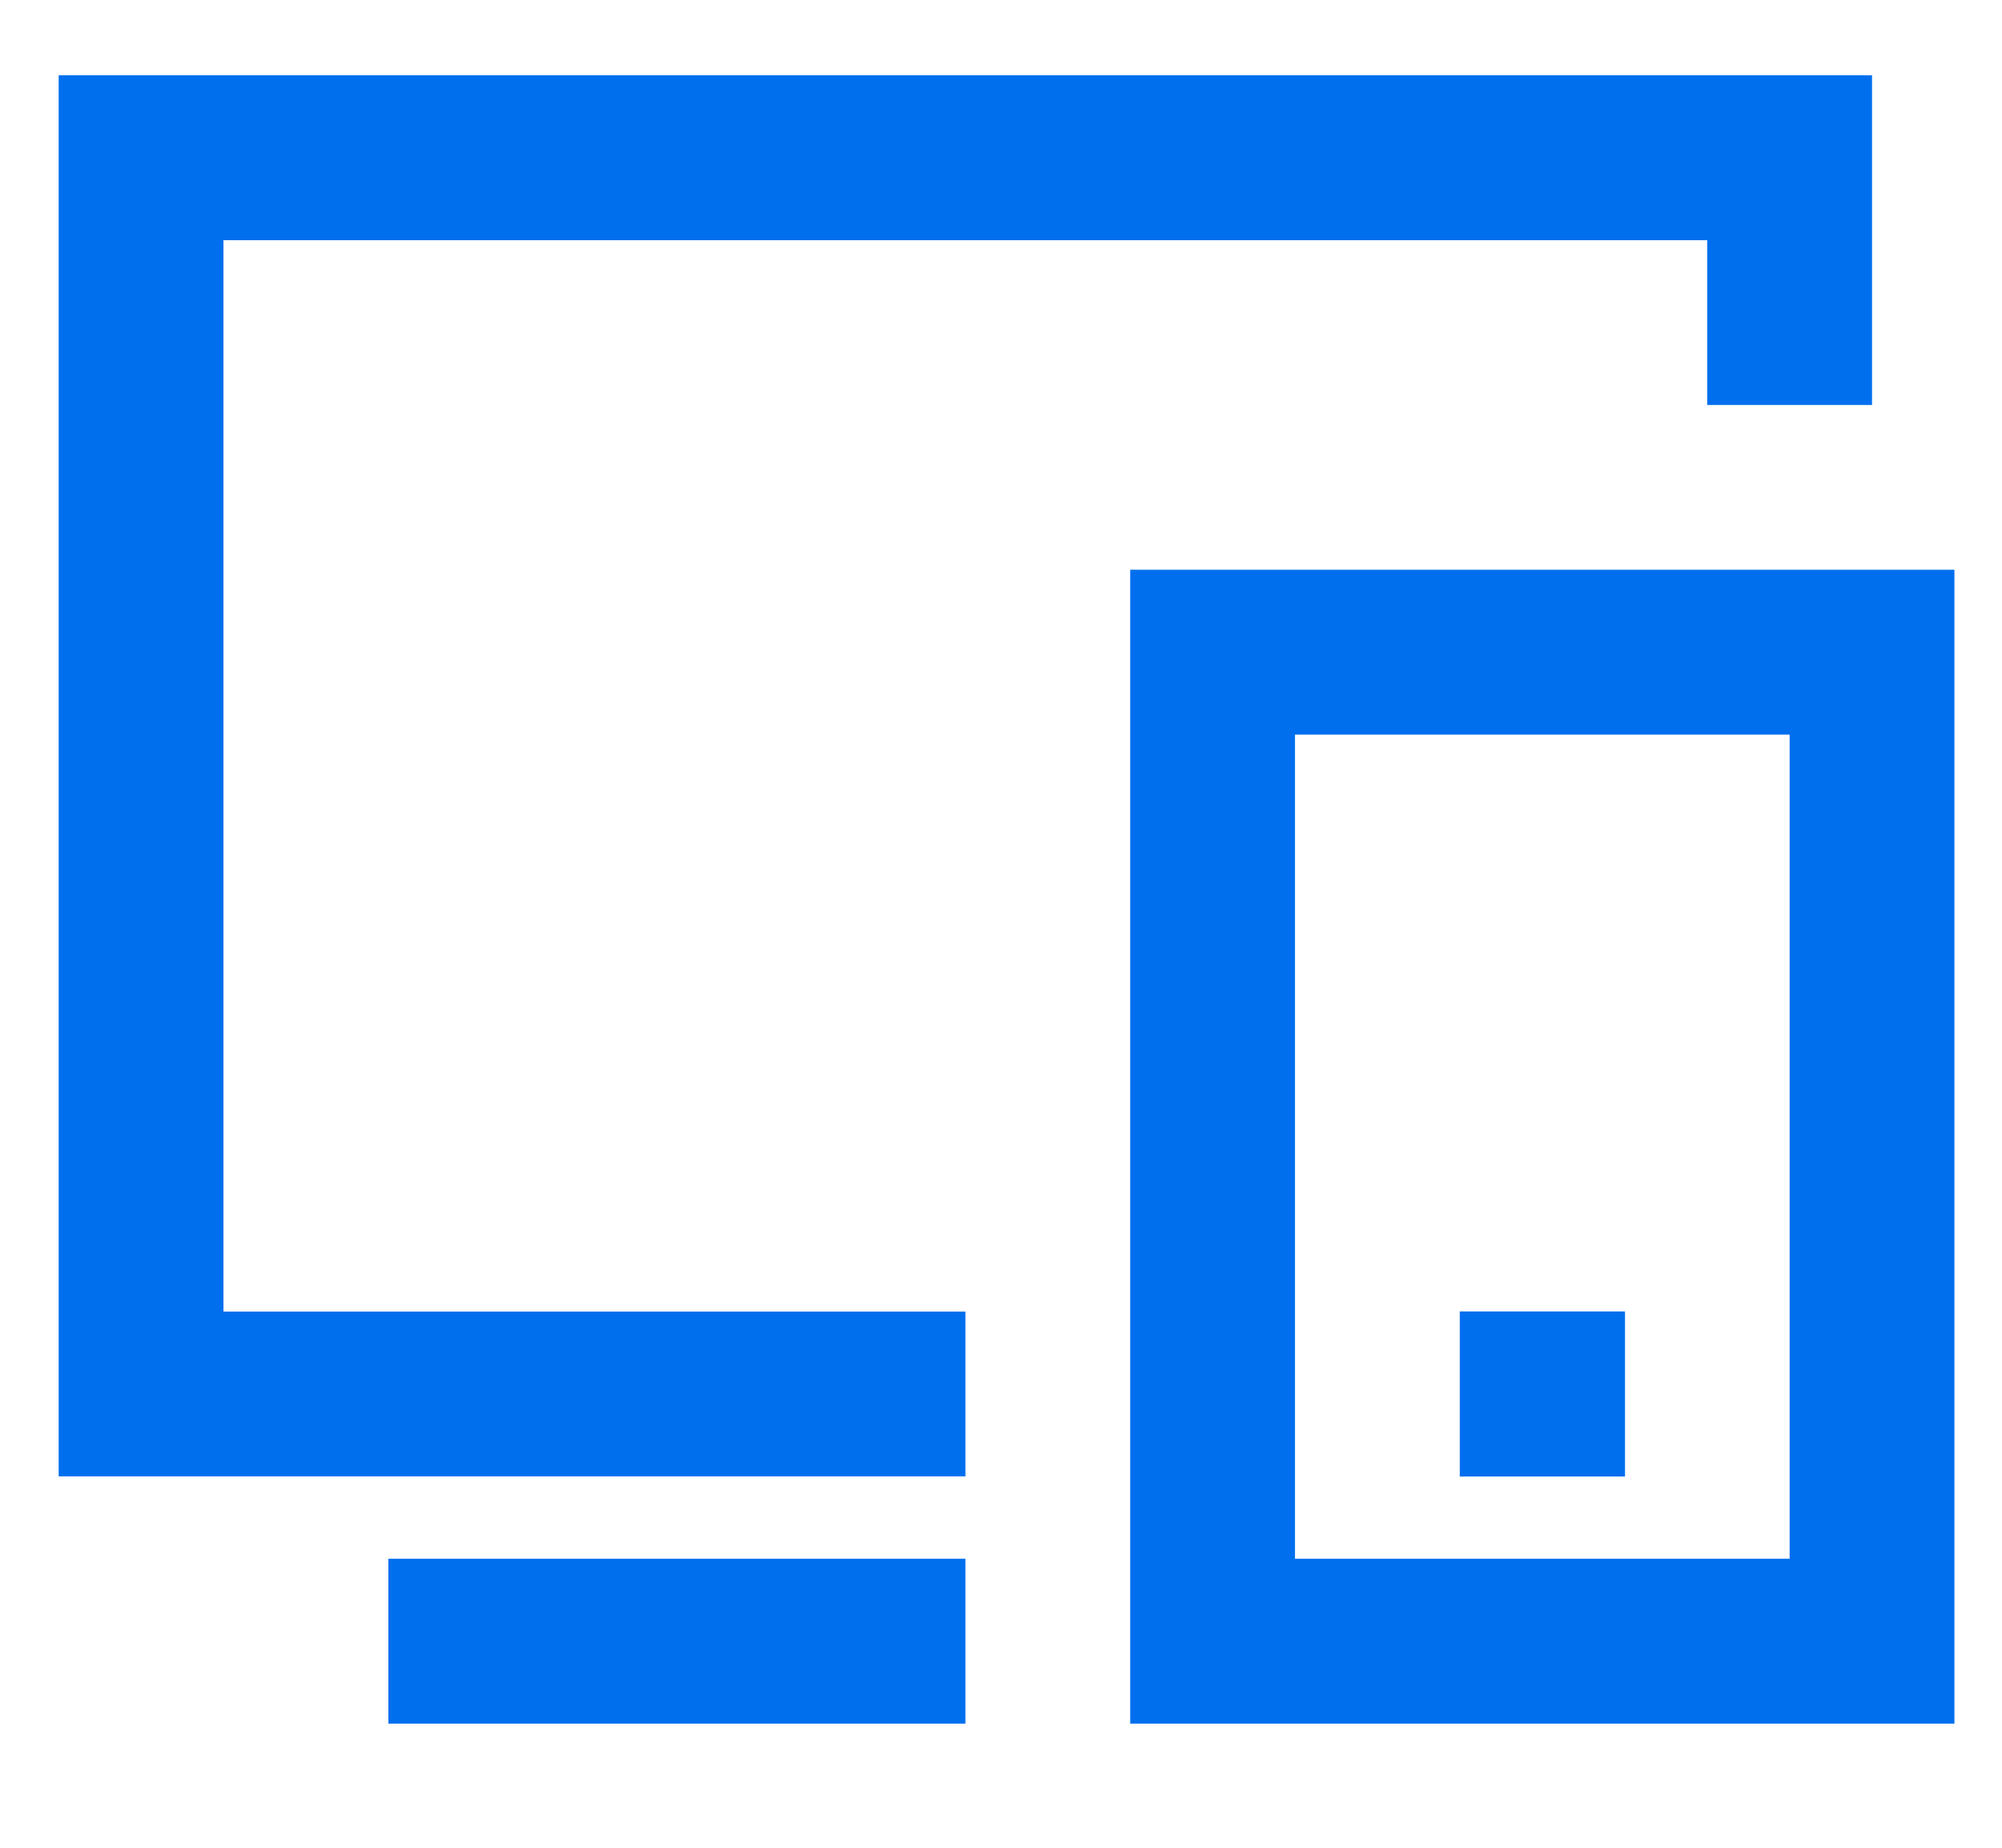 <svg width="13" height="12" viewBox="0 0 13 12" fill="none" xmlns="http://www.w3.org/2000/svg">
<path d="M0.381 0.489H12.156V2.63H11.086V1.56H1.451V8.518H6.269V9.588H0.381V0.489ZM7.339 3.7H12.691V11.194H7.339V3.7ZM8.409 4.771V10.123H11.621V4.771H8.409ZM9.479 8.517H10.552V9.589H9.479V8.517ZM2.522 10.123H6.269V11.194H2.522V10.123Z" fill="#006FEE"/>
</svg>
